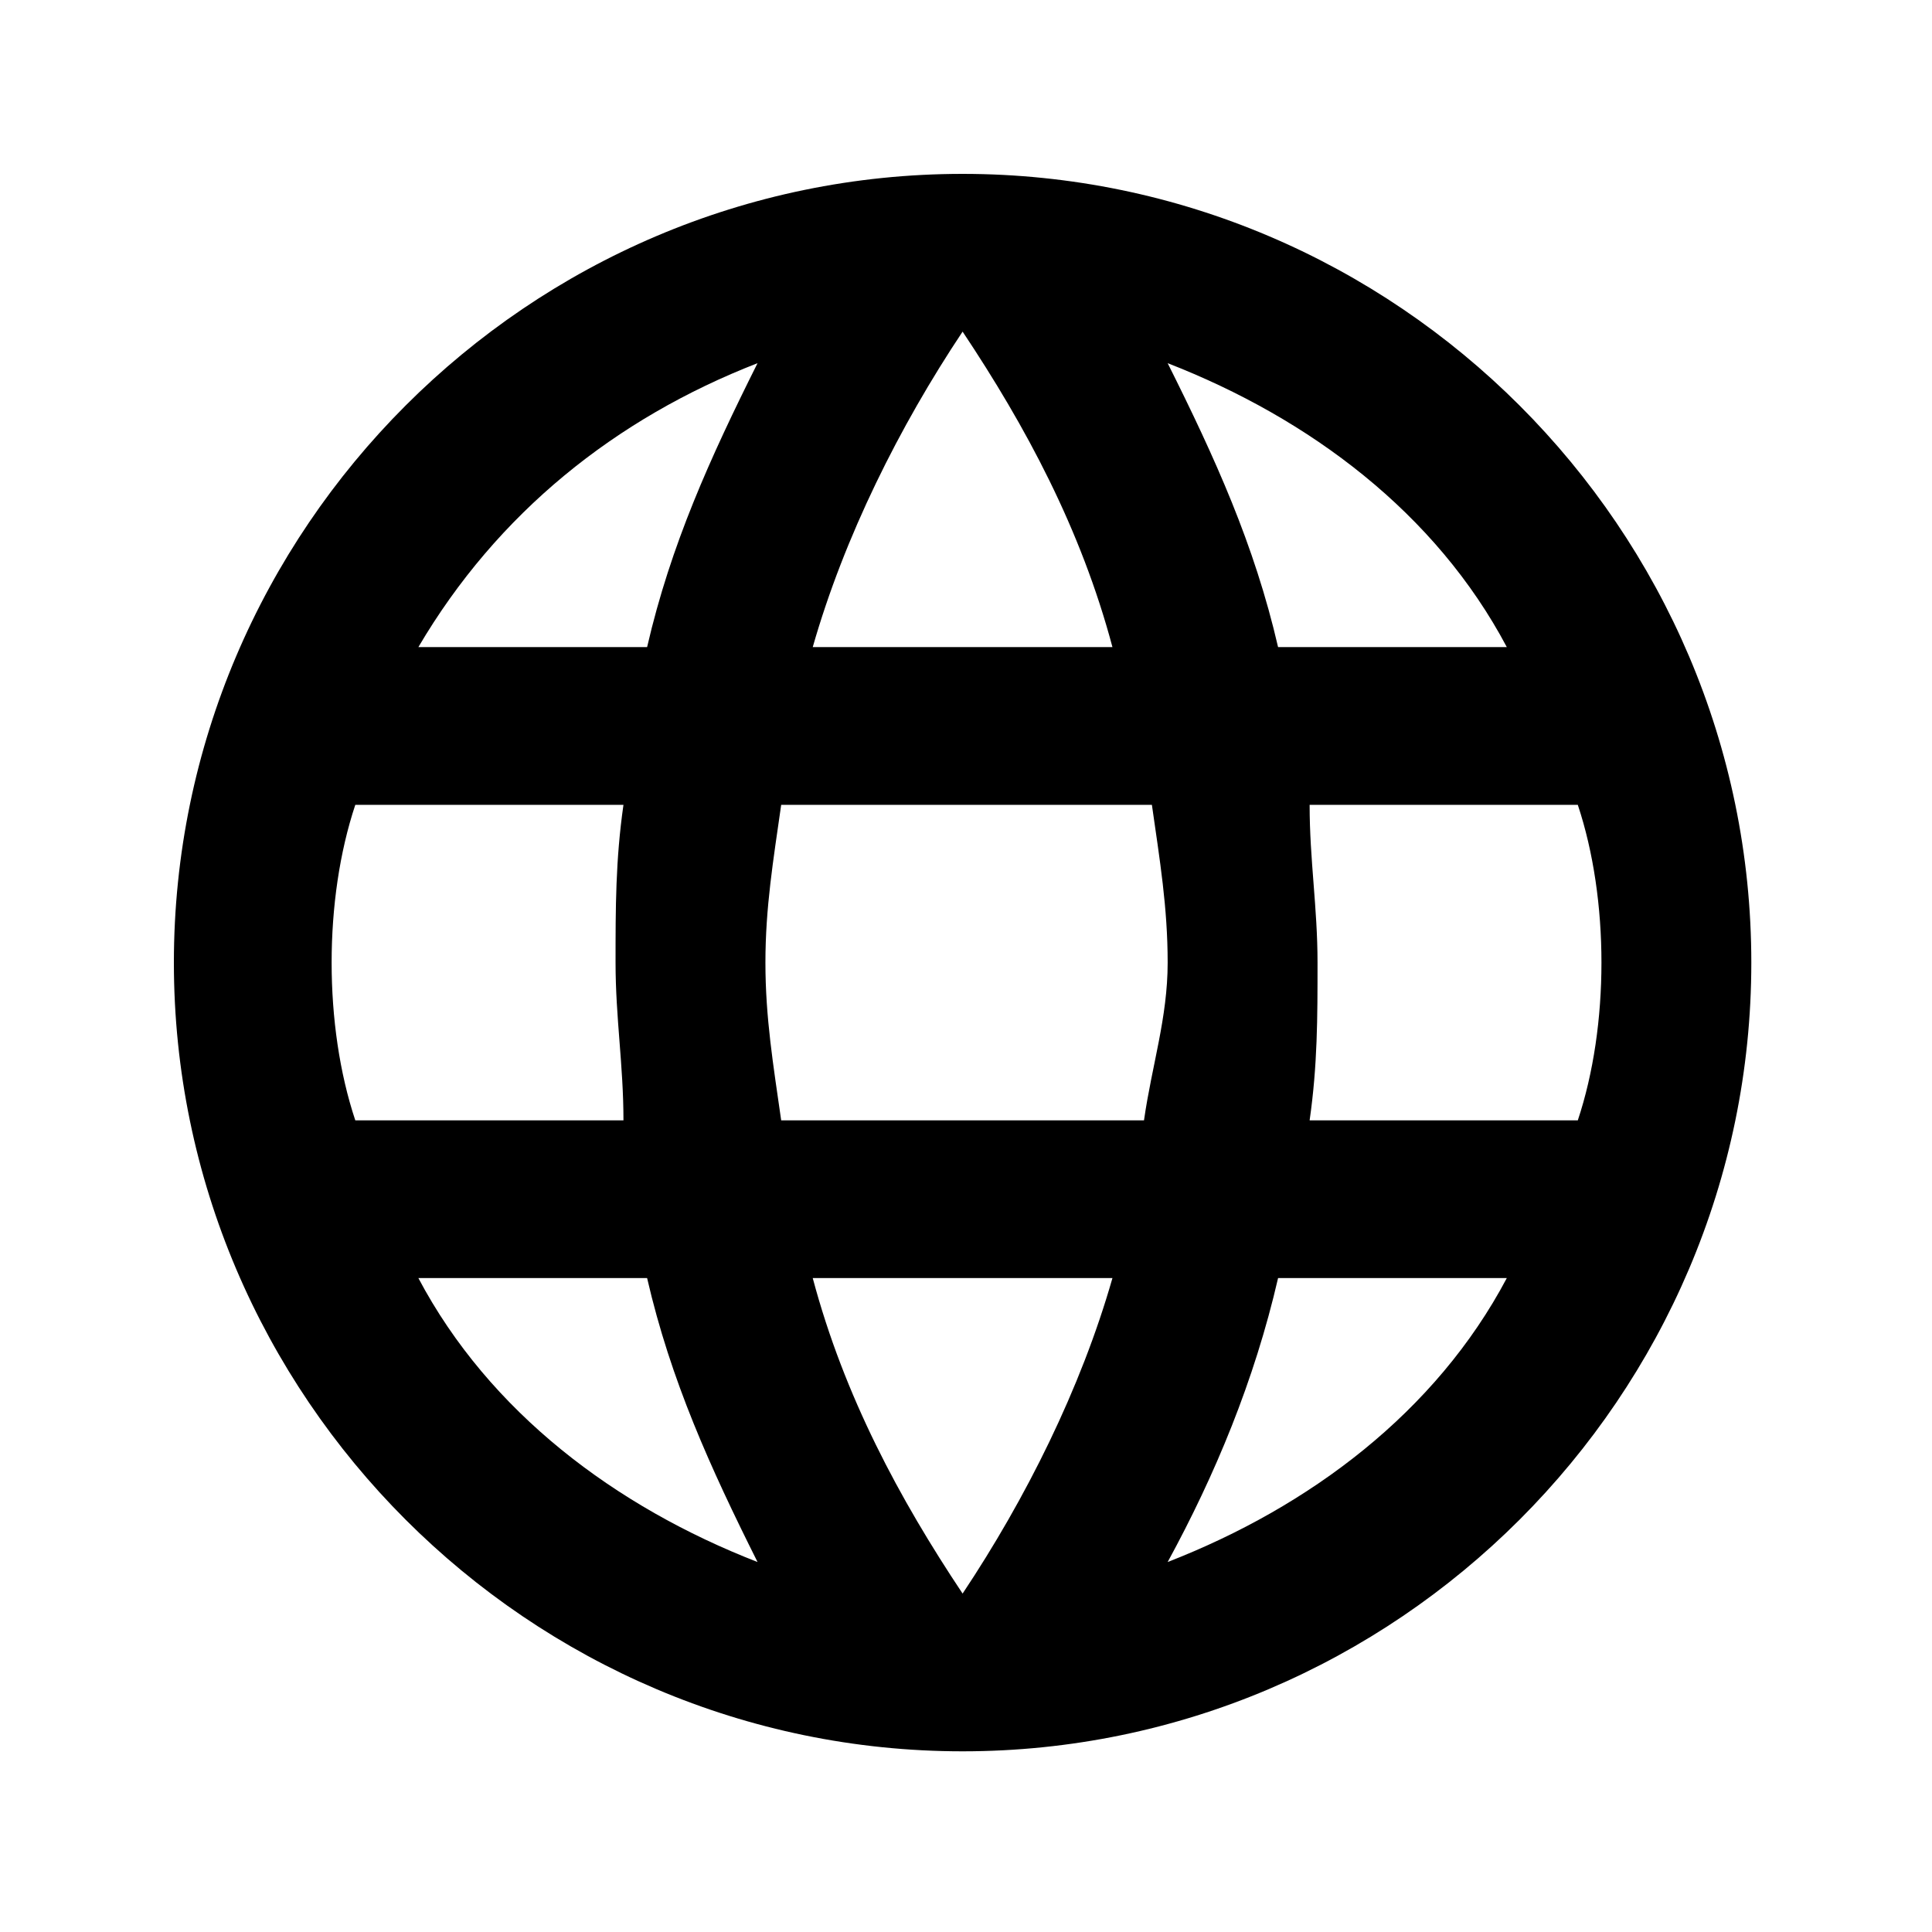 <?xml version="1.0" encoding="UTF-8"?>
<svg width="100px" height="100px" viewBox="0 0 100 100" version="1.1" xmlns="http://www.w3.org/2000/svg" xmlns:xlink="http://www.w3.org/1999/xlink">
    <!-- Generator: Sketch 45.2 (43514) - http://www.bohemiancoding.com/sketch -->
    <title>nav/icn-earth</title>
    <desc>Created with Sketch.</desc>
    <defs></defs>
    <g id="Page-1" stroke="none" stroke-width="1" fill-rule="evenodd">
        <g id="nav/icn-earth" fill-rule="nonzero">
            <g id="Icons-/-Glyph-/-Earth" transform="translate(9, 9)">
                <path d="M40.824,0 C18.371,0 0,18.371 0,40.824 C0,63.277 18.371,81.648 40.824,81.648 C63.277,81.648 81.648,63.277 81.648,40.824 C81.648,18.371 63.277,0 40.824,0 Z M68.992,24.494 L57.153,24.494 C55.929,19.187 53.888,14.697 51.438,9.798 C58.786,12.655 65.318,17.554 68.992,24.494 Z M40.824,8.165 C44.09,13.064 46.948,18.371 48.58,24.494 L33.067,24.494 C34.7,18.779 37.558,13.064 40.824,8.165 Z M9.39,48.989 C8.573,46.539 8.165,43.682 8.165,40.824 C8.165,37.966 8.573,35.109 9.39,32.659 L23.27,32.659 C22.861,35.517 22.861,37.966 22.861,40.824 C22.861,43.682 23.27,46.131 23.27,48.989 L9.39,48.989 Z M12.655,57.153 L24.494,57.153 C25.719,62.461 27.76,66.951 30.21,71.85 C22.861,68.992 16.33,64.094 12.655,57.153 Z M24.494,24.494 L12.655,24.494 C16.738,17.554 22.861,12.655 30.21,9.798 C27.76,14.697 25.719,19.187 24.494,24.494 Z M40.824,73.483 C37.558,68.584 34.7,63.277 33.067,57.153 L48.58,57.153 C46.948,62.869 44.09,68.584 40.824,73.483 Z M50.213,48.989 L31.434,48.989 C31.026,46.131 30.618,43.682 30.618,40.824 C30.618,37.966 31.026,35.517 31.434,32.659 L50.622,32.659 C51.03,35.517 51.438,37.966 51.438,40.824 C51.438,43.682 50.622,46.131 50.213,48.989 Z M51.438,71.85 C53.888,67.359 55.929,62.461 57.153,57.153 L68.992,57.153 C65.318,64.094 58.786,68.992 51.438,71.85 Z M58.786,48.989 C59.195,46.131 59.195,43.682 59.195,40.824 C59.195,37.966 58.786,35.517 58.786,32.659 L72.667,32.659 C73.483,35.109 73.891,37.966 73.891,40.824 C73.891,43.682 73.483,46.539 72.667,48.989 L58.786,48.989 Z" id="Shape"></path>
            </g>
        </g>
    </g>
</svg>